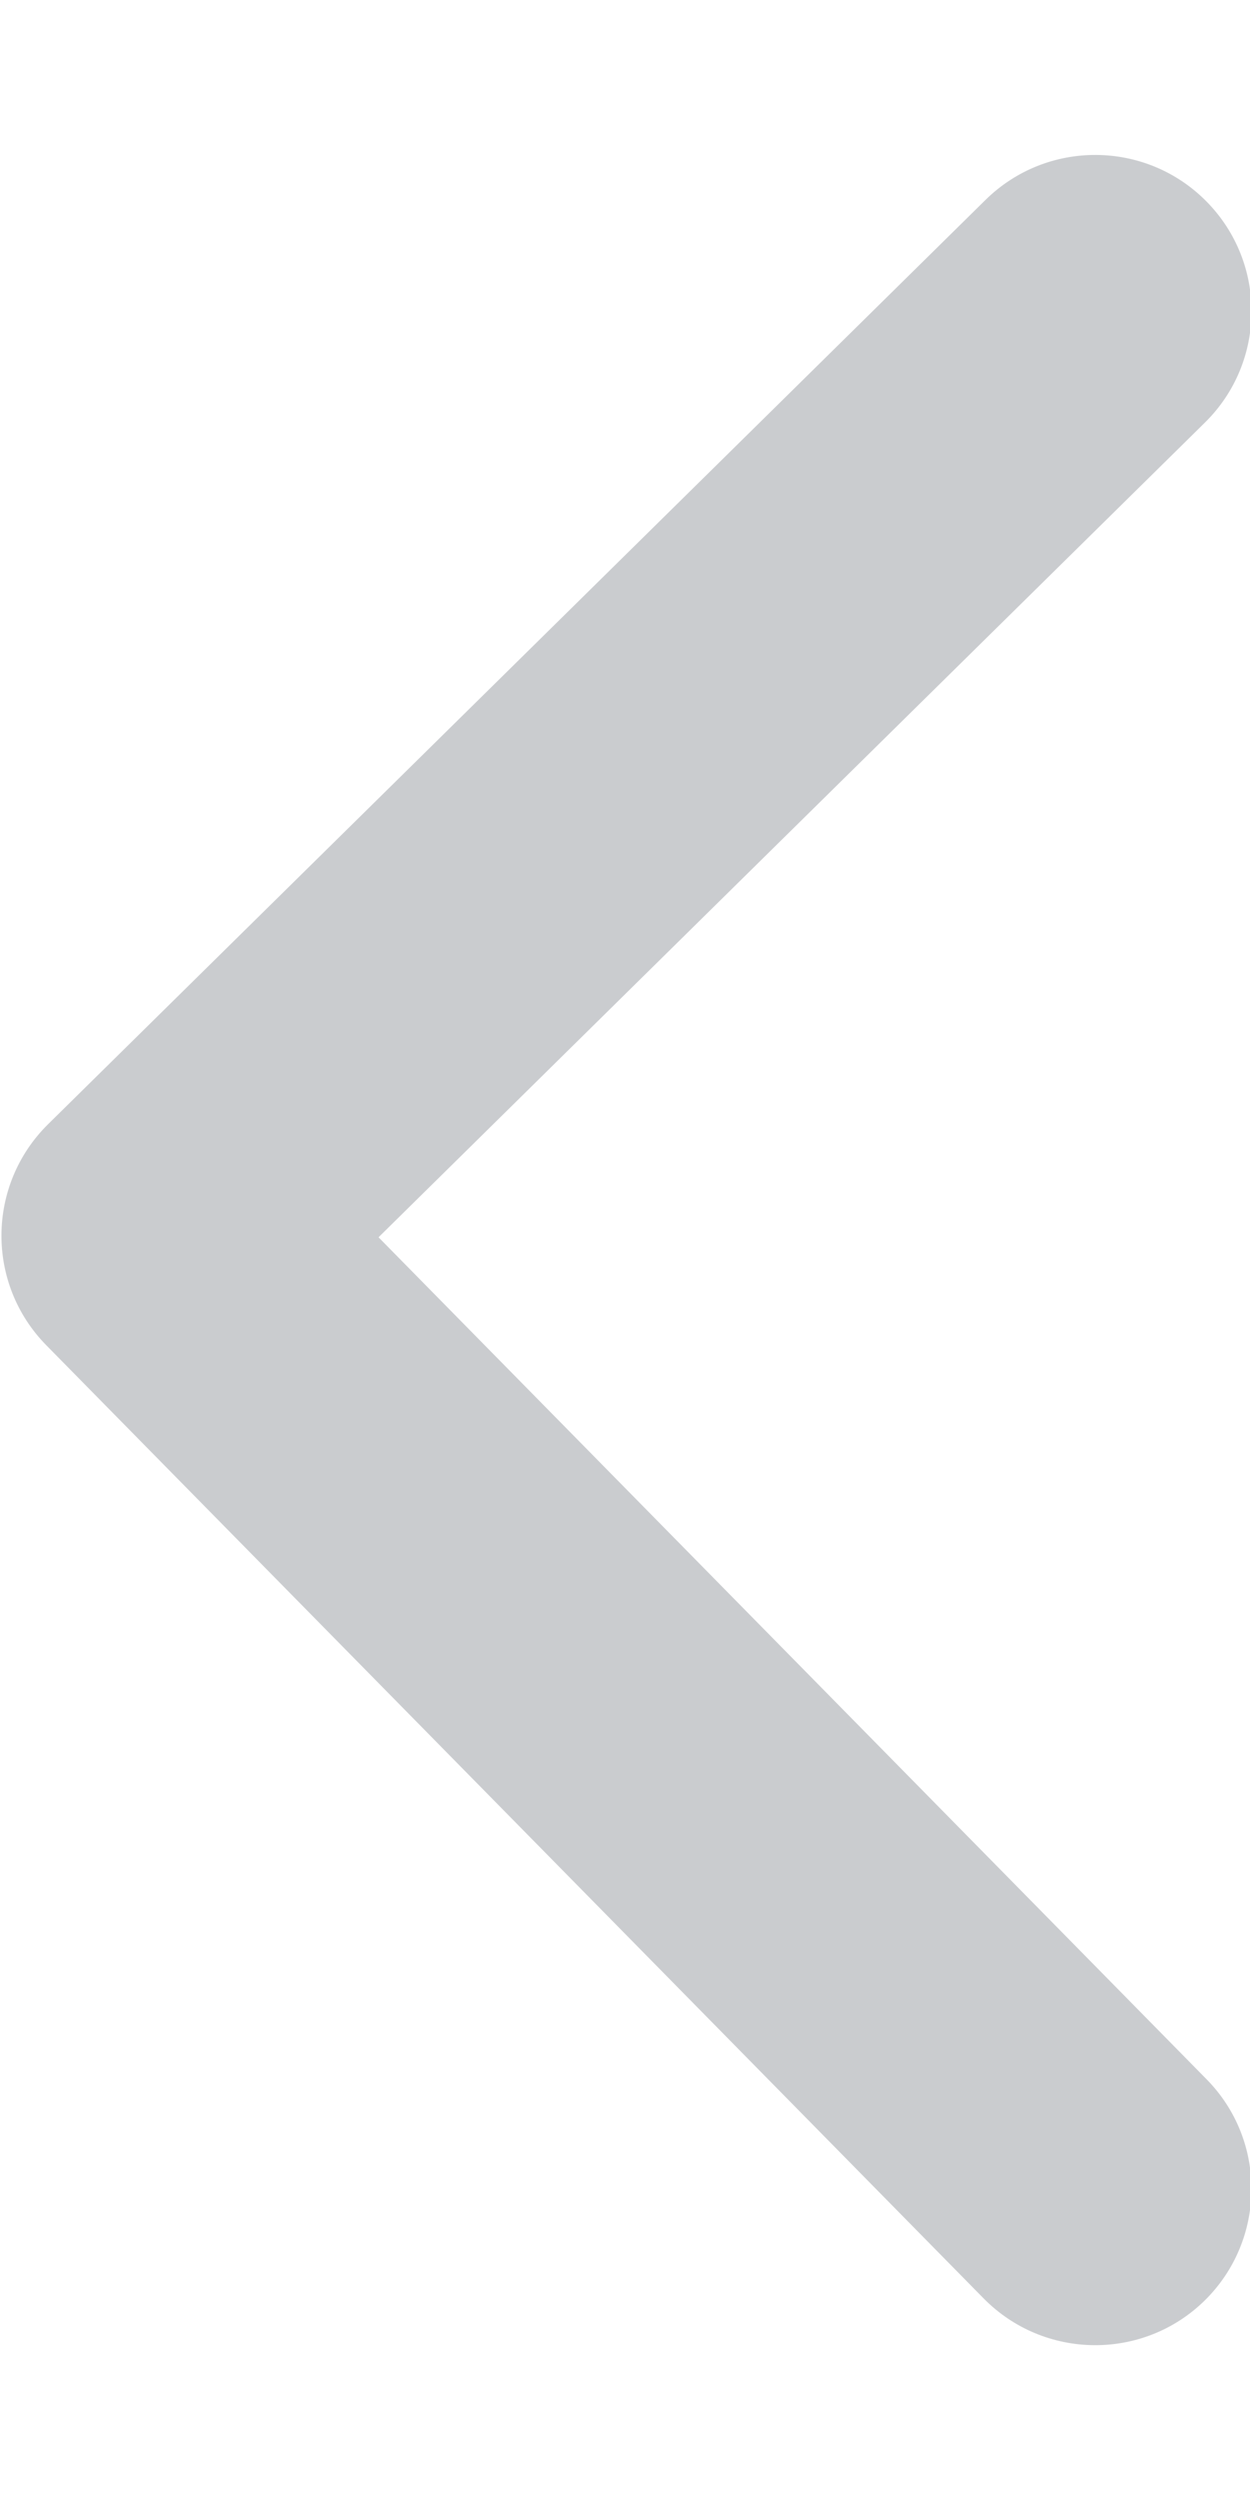 <?xml version="1.0" encoding="UTF-8"?>
<svg xmlns="http://www.w3.org/2000/svg" xmlns:xlink="http://www.w3.org/1999/xlink" width="6px" height="12px" version="1.1" viewBox="0 0 6 12">
<!--Generator: Sketch 54.1 (76490) - https://sketchapp.com-->
    <title>
        Icons/Chevron/Left
    </title>
    <desc>
        Created with Sketch.
    </desc>
    <g id="Symbols" fill="none" fill-rule="evenodd" stroke="none" stroke-width="1">
        <g id="Back-mobile" fill="#CACCCF" transform="translate(0, -6)">
            <g id="Back">
                <g id="Icons/Chevron/Left" transform="translate(0, 6)">
                    <path id="Status" d="M6.979,3.223 C7.27,2.928 7.745,2.925 8.04,3.216 C8.335,3.507 8.338,3.982 8.047,4.277 L3.61,8.777 C3.319,9.071 2.845,9.075 2.55,8.785 L-2.026,4.285 C-2.321,3.994 -2.325,3.519 -2.035,3.224 C-1.744,2.929 -1.269,2.925 -0.974,3.215 L3.068,7.19 L6.979,3.223 Z" transform="translate(3.007, 6) scale(-1, 1) rotate(-90) translate(-3.007, -6) "/>
                </g>
            </g>
        </g>
    </g>
</svg>
